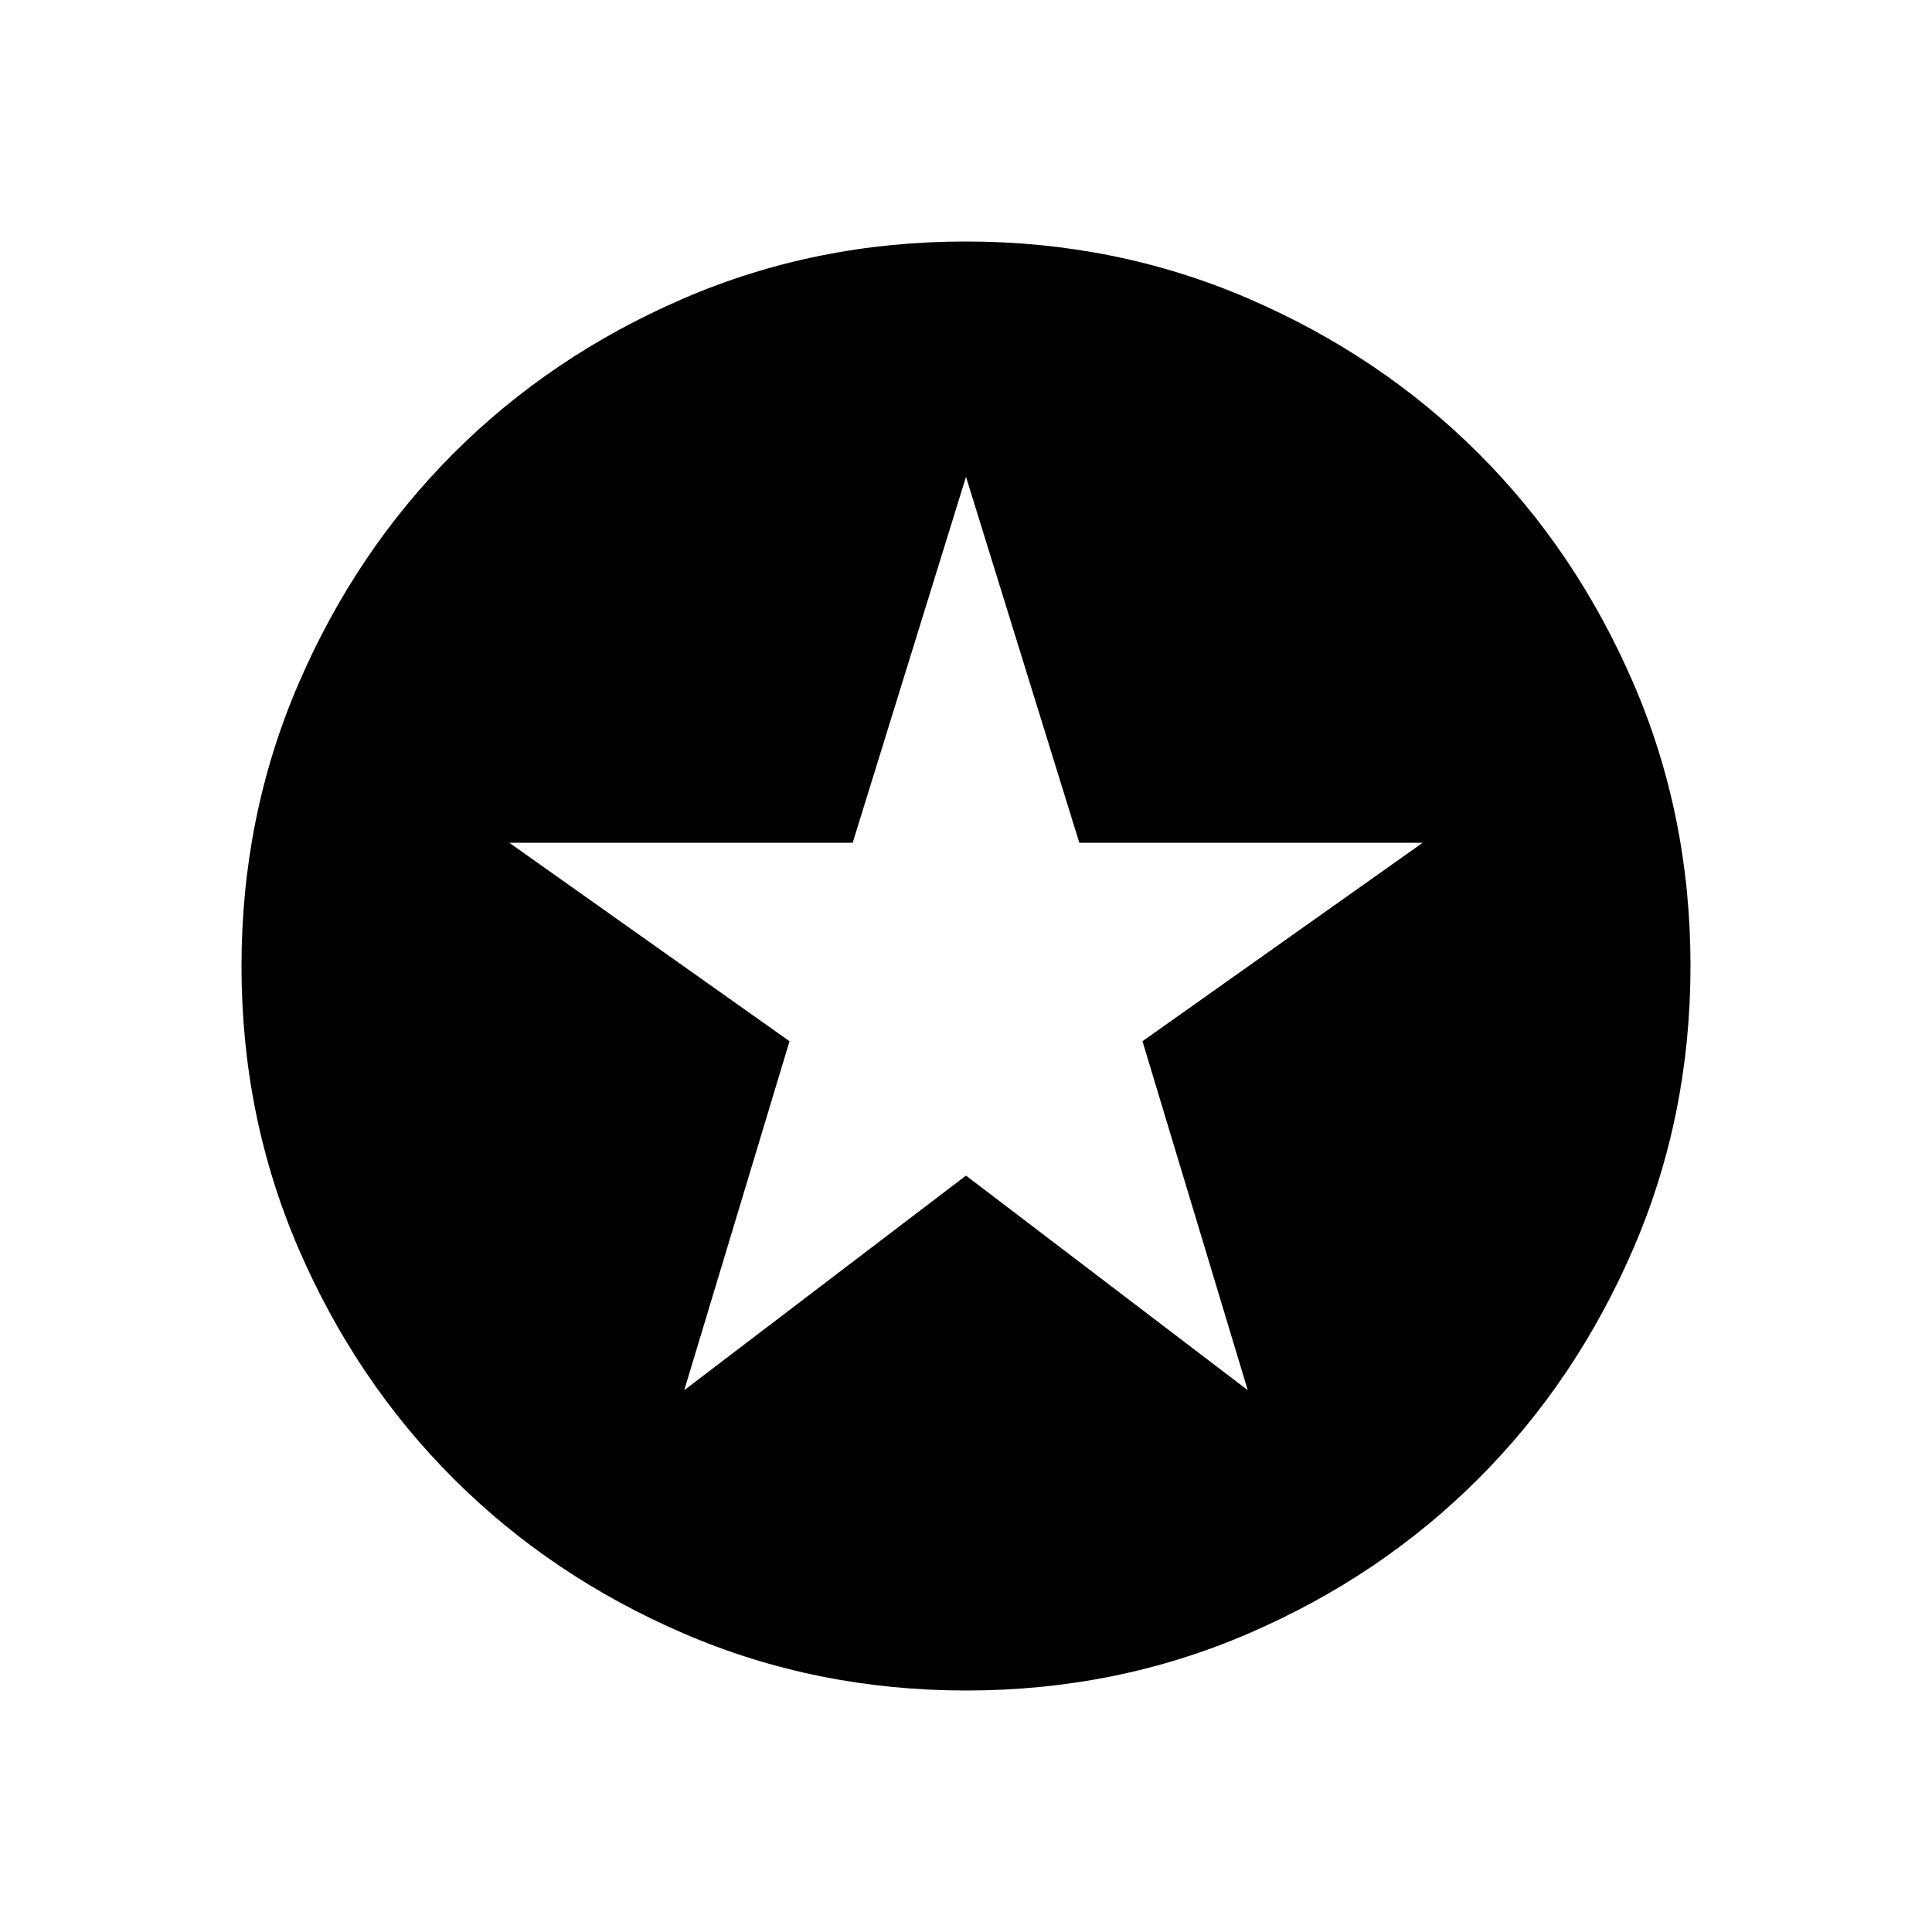 <svg xmlns="http://www.w3.org/2000/svg" height="24" viewBox="0 -960 960 960" width="24"><path d="m340-269.23 140-106.62 140 106.62-52.31-173.39 139.23-98.61H536.31L480-723.08l-56.31 181.85H253.08l139.23 98.61L340-269.23ZM480.13-120q-74.67 0-140.41-28.34-65.73-28.34-114.36-76.92-48.63-48.58-76.99-114.26Q120-405.19 120-479.87q0-74.67 28.34-140.41 28.34-65.73 76.92-114.36 48.58-48.63 114.26-76.99Q405.19-840 479.87-840q74.67 0 140.41 28.34 65.73 28.34 114.36 76.92 48.63 48.58 76.99 114.26Q840-554.81 840-480.13q0 74.67-28.34 140.41-28.34 65.73-76.92 114.36-48.58 48.63-114.26 76.99Q554.81-120 480.13-120Z"/></svg>